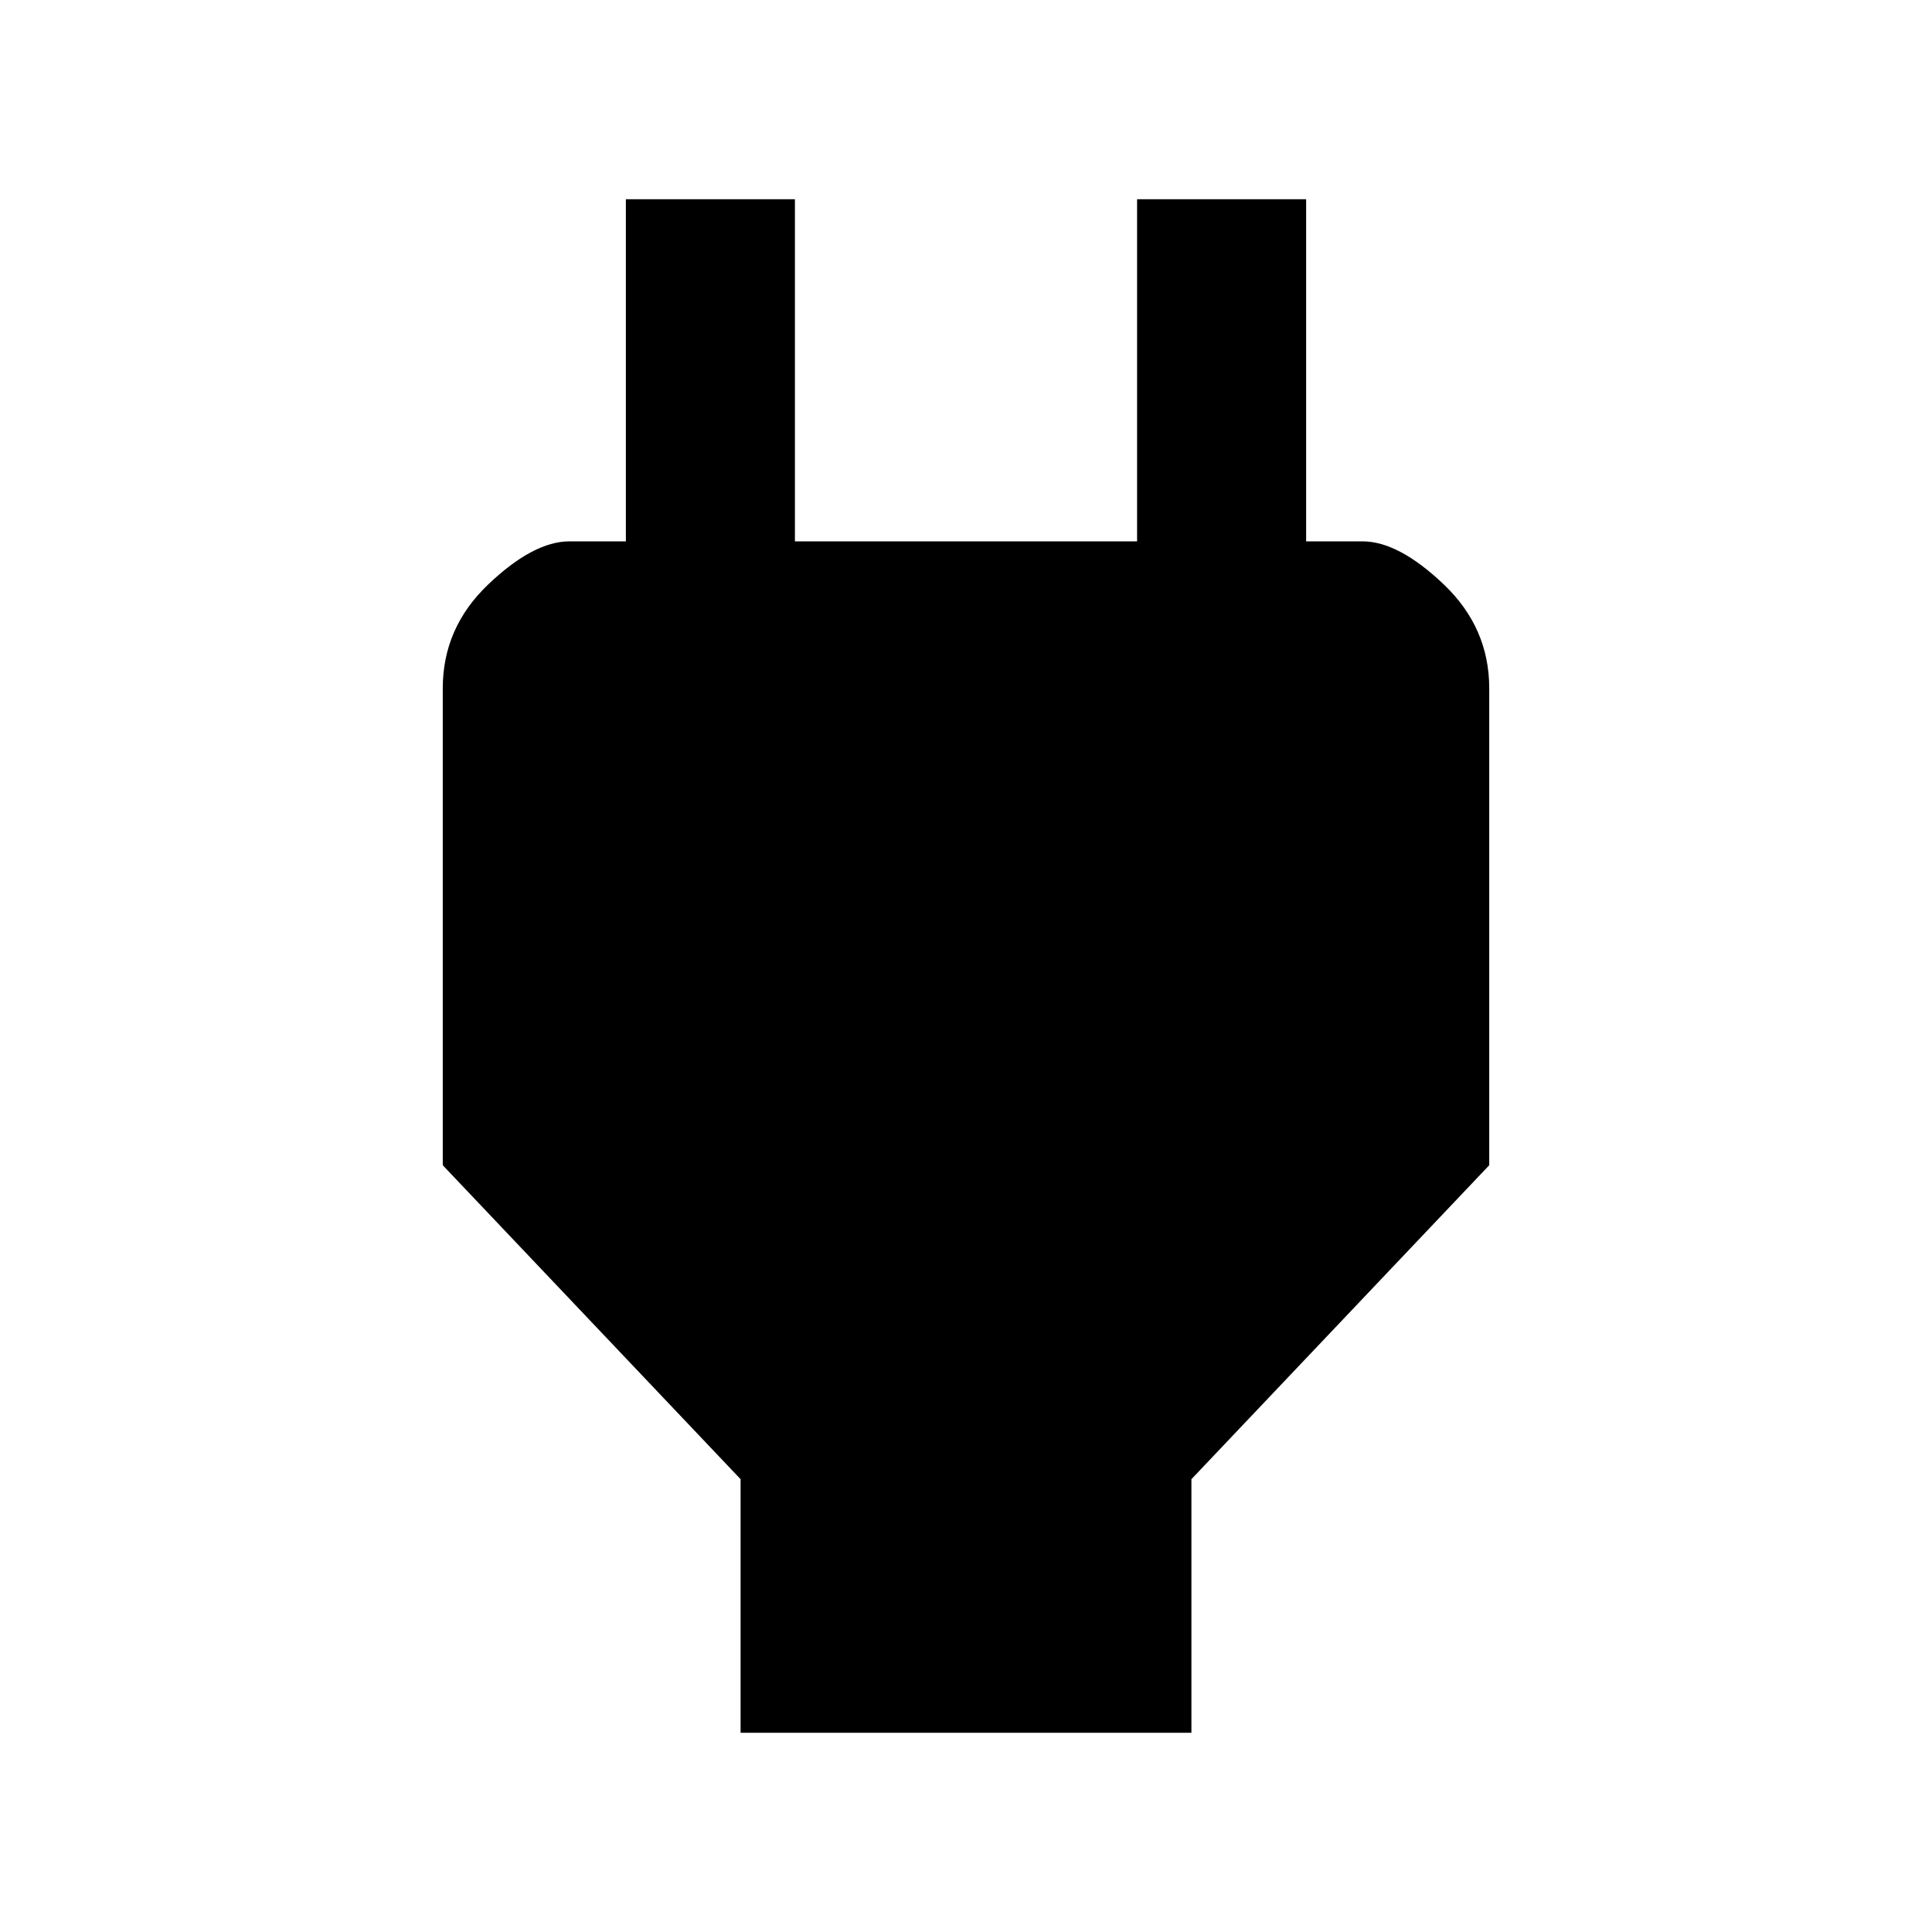 <svg xmlns="http://www.w3.org/2000/svg" height="40" width="40"><path d="M15.333 35.875V30.625L9.167 24.125V14.25Q9.167 13 10.104 12.104Q11.042 11.208 11.792 11.208H12.958V4.125H16.458V11.208H23.542V4.125H27.042V11.208H28.208Q28.958 11.208 29.896 12.104Q30.833 13 30.833 14.25V24.125L24.667 30.625V35.875Z"/></svg>